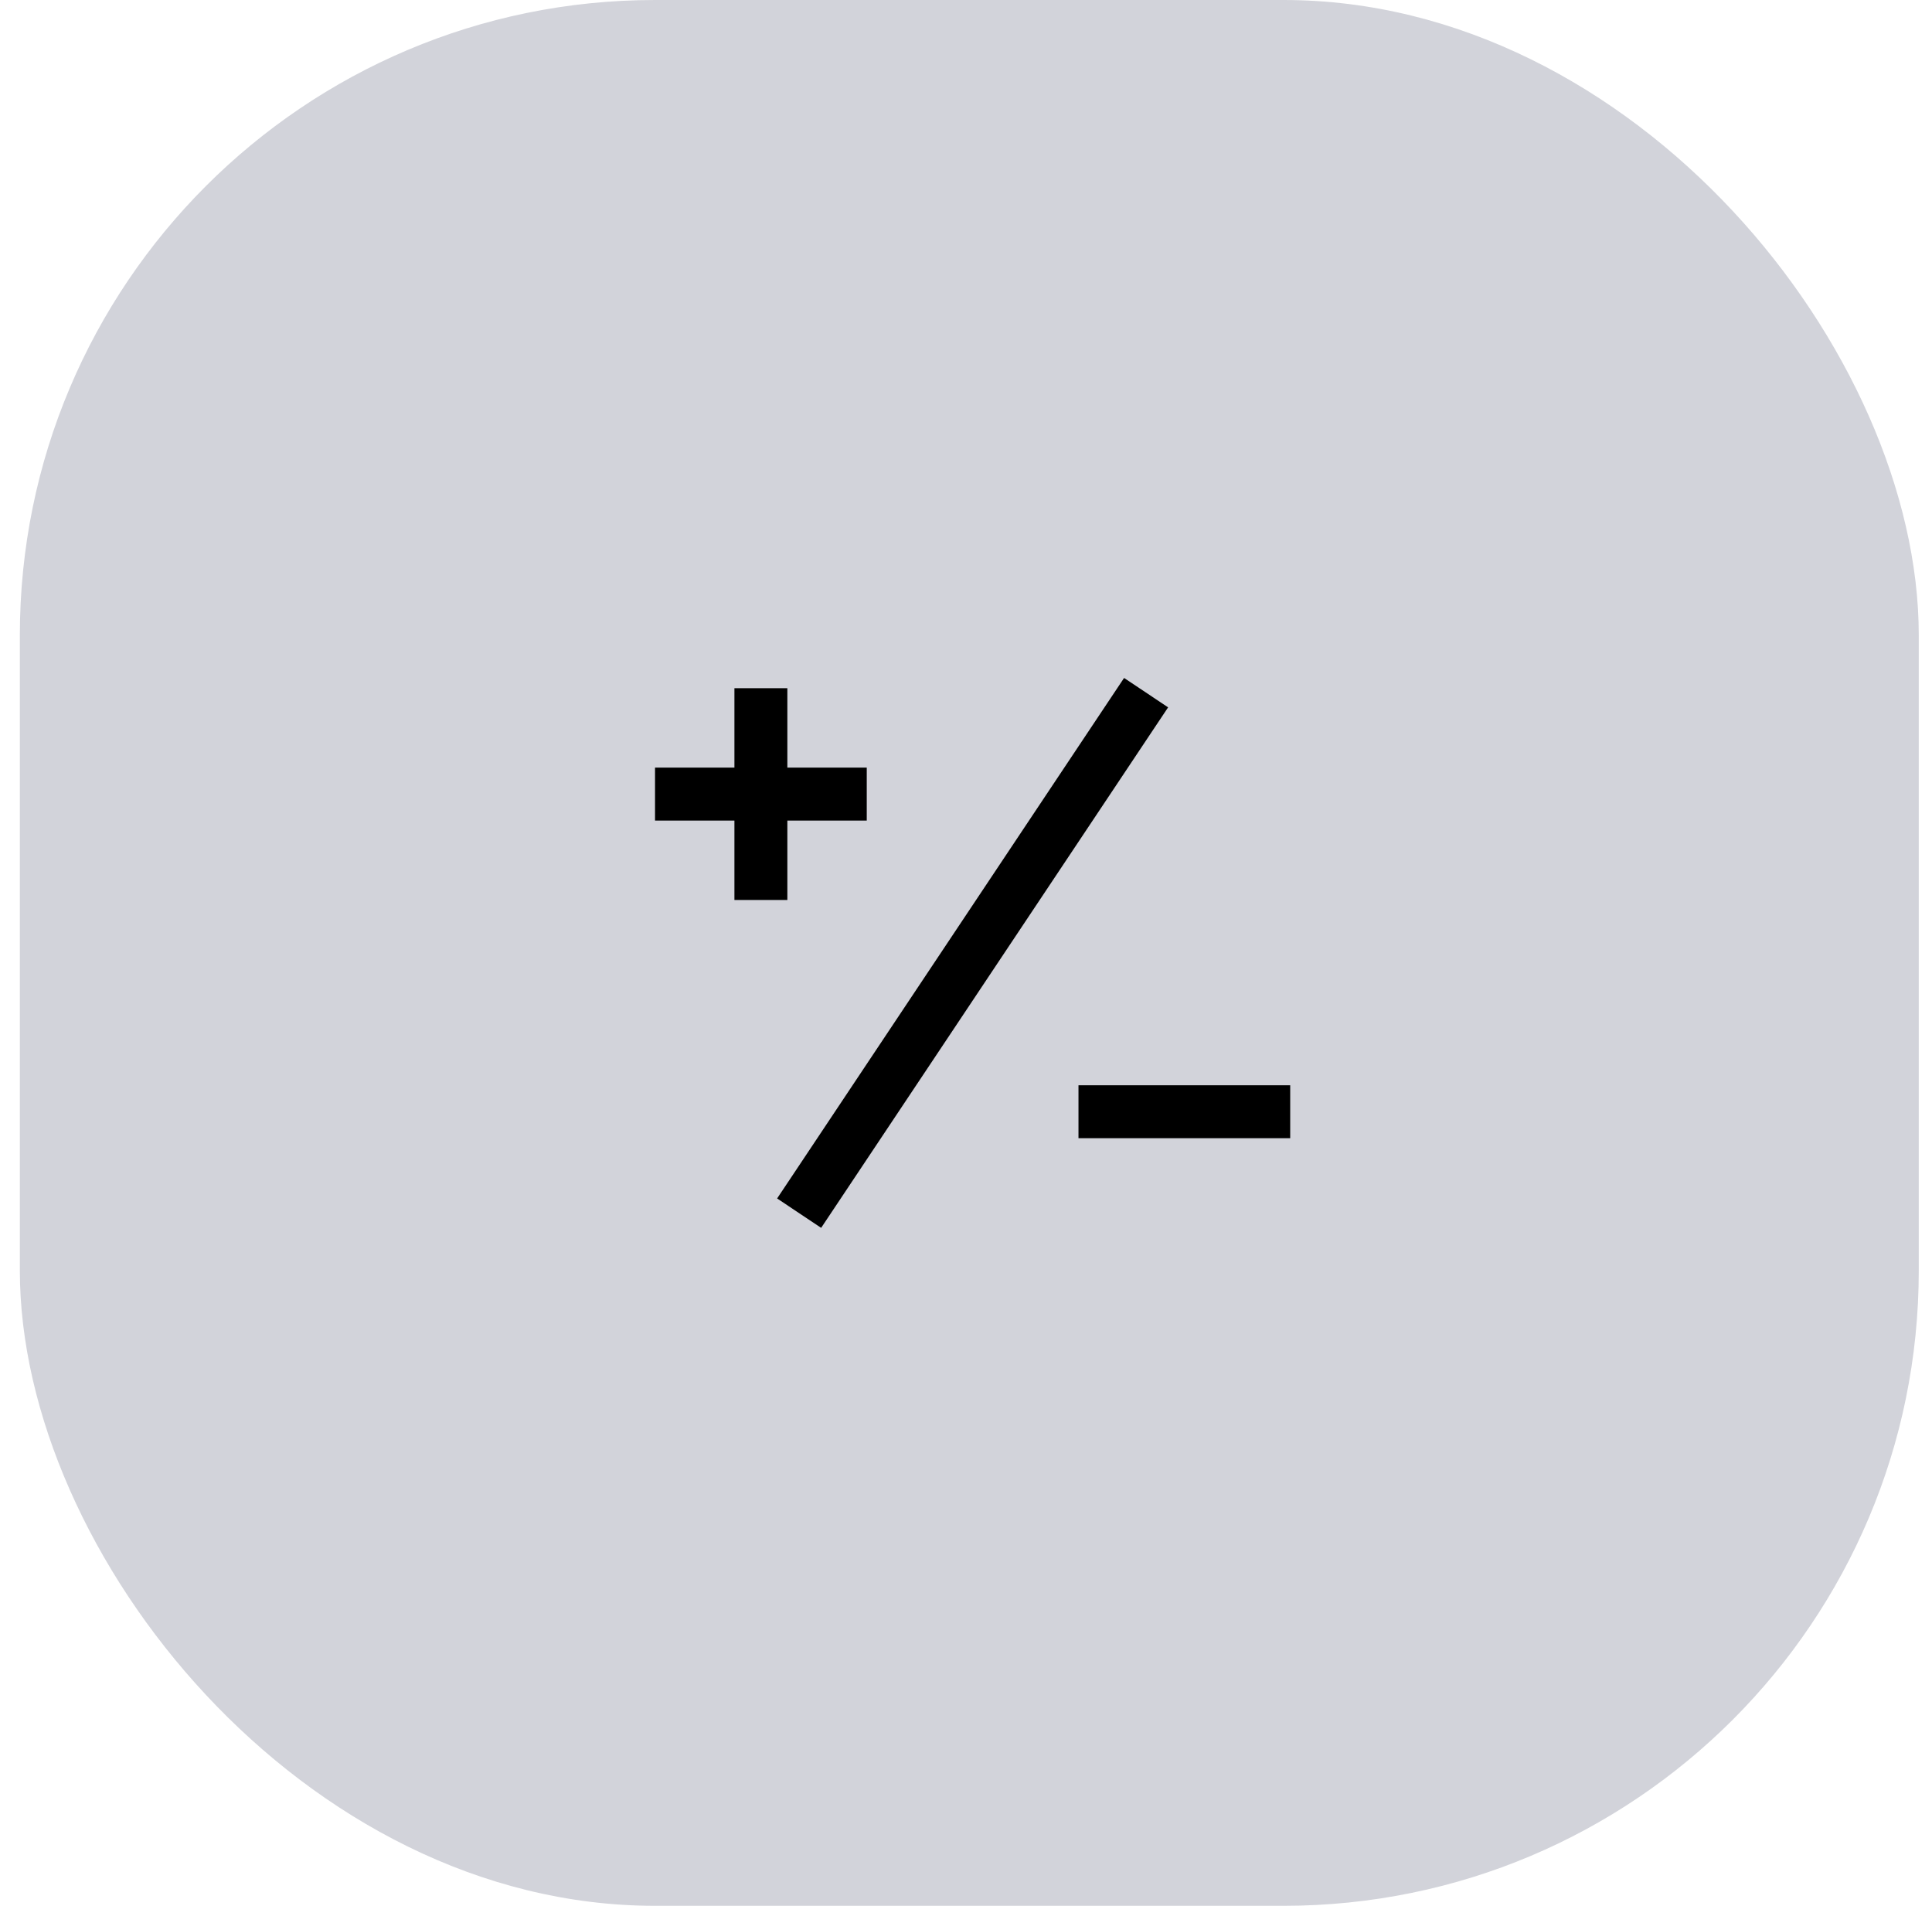<svg width="73" height="72" viewBox="0 0 73 72" fill="none" xmlns="http://www.w3.org/2000/svg">
<rect x="0.75" width="71.75" height="72" rx="24" fill="#D2D3DA"/>
<path fill-rule="evenodd" clip-rule="evenodd" d="M43.582 27.555L44.137 26.723L42.473 25.613L41.918 26.445L29.918 44.445L29.363 45.277L31.027 46.387L31.582 45.555L43.582 27.555ZM29.75 26V27V29H31.75H32.75V31H31.75H29.75V33V34H27.75V33V31H25.75H24.75V29H25.75H27.75V27V26H29.75ZM41.75 41H40.75V43H41.75H47.75H48.75V41H47.75H41.75Z" fill="black"/>
</svg>
